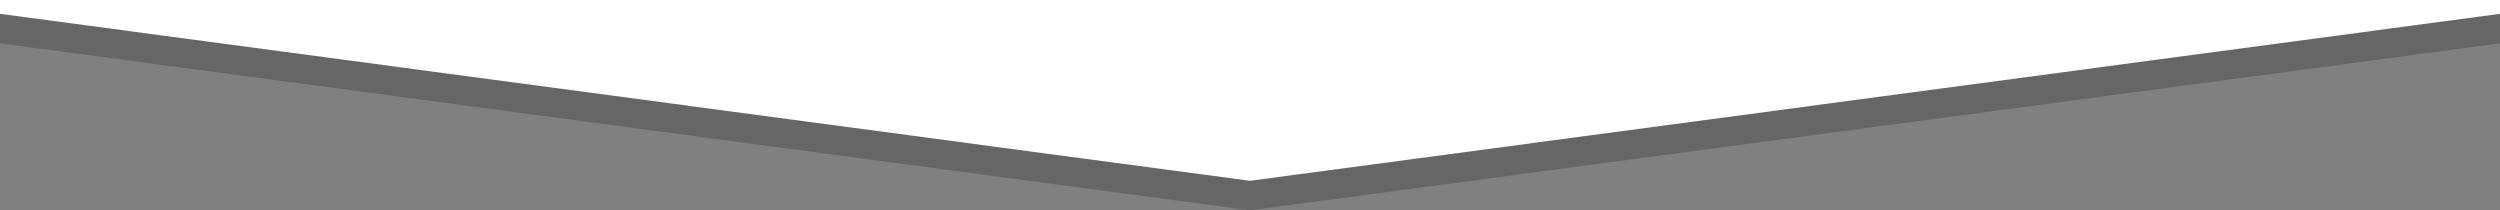 <?xml version="1.0" encoding="utf-8"?>
<!-- Generator: Adobe Illustrator 16.0.0, SVG Export Plug-In . SVG Version: 6.00 Build 0)  -->
<!DOCTYPE svg PUBLIC "-//W3C//DTD SVG 1.1//EN" "http://www.w3.org/Graphics/SVG/1.1/DTD/svg11.dtd">
<svg version="1.1" id="Layer_1" xmlns="http://www.w3.org/2000/svg" xmlns:xlink="http://www.w3.org/1999/xlink" x="0px" y="0px"
	 width="1354.38px" height="113.948px" viewBox="0.001 0 1354.38 113.948" enable-background="new 0.001 0 1354.38 113.948"
	 xml:space="preserve">
<rect x="0.001" y="0" width="1354.38" height="113.948" fill="#808080" stroke="none"/>
<polygon opacity="0.2" points="1354.381,0 1354.381,23.494 677.191,113.948 0.001,23.494 0.001,0 "/>
<polygon fill="#FFFFFF" points="1354.381,0 1354.381,7.495 677.191,97.949 0.001,7.495 0.001,0 "/>
</svg>
